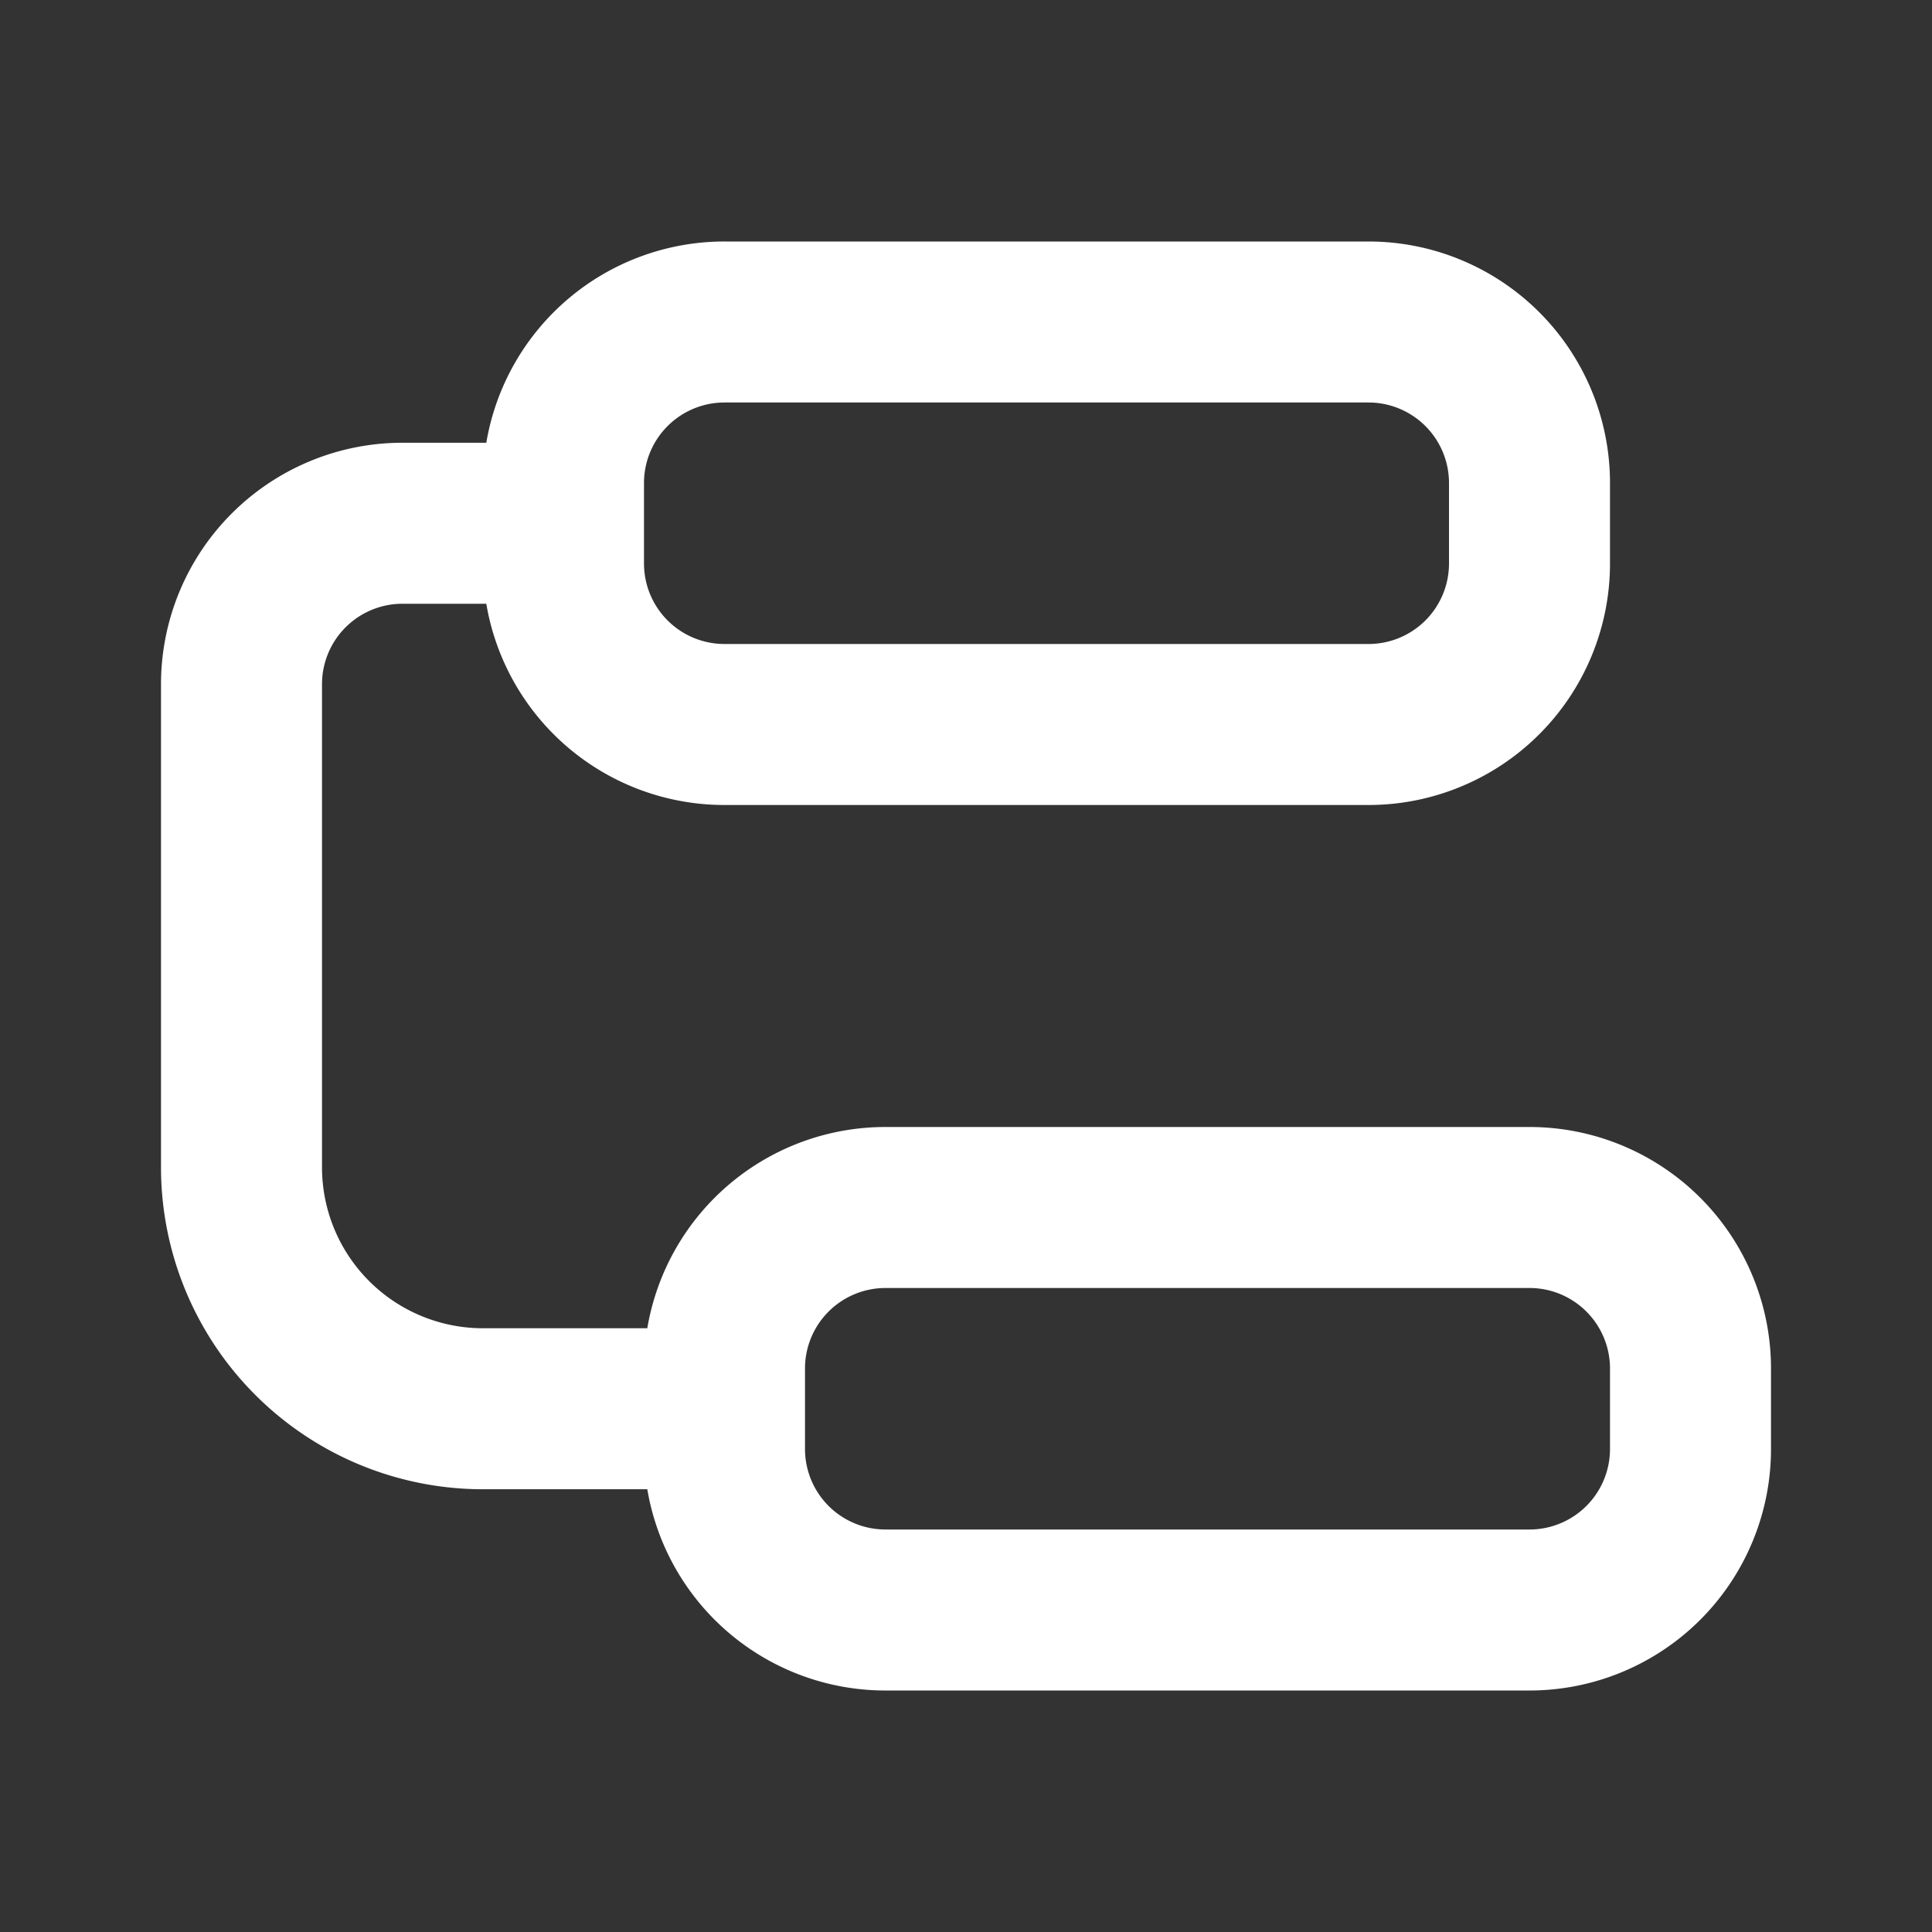 <?xml version="1.0" encoding="utf-8"?>
<svg fill="#FFFFFF" viewBox="0 0 24 24" xmlns="http://www.w3.org/2000/svg">
<rect x="0" y="0" width="24" height="24" fill="#333333" stroke="none"/>
<path _ngcontent-ng-c1909134112="" clip-rule="evenodd" d="M6.041 5.5A3 3 0 0 1 9 3h8a3 3 0 0 1 3 3v1a3 3 0 0 1-3 3H9a3 3 0 0 1-2.959-2.5H5a1 1 0 0 0-1 1v6a2 2 0 0 0 2 2h2.041A3 3 0 0 1 11 14h8a3 3 0 0 1 3 3v1a3 3 0 0 1-3 3h-8a3 3 0 0 1-2.959-2.5H6a4 4 0 0 1-4-4v-6a3 3 0 0 1 3-3h1.041ZM9 5a1 1 0 0 0-1 1v1a1 1 0 0 0 1 1h8a1 1 0 0 0 1-1V6a1 1 0 0 0-1-1H9Zm2 11a1 1 0 0 0-1 1v1a1 1 0 0 0 1 1h8a1 1 0 0 0 1-1v-1a1 1 0 0 0-1-1h-8Z" fill-rule="evenodd" style="color: inherit"/>
</svg>